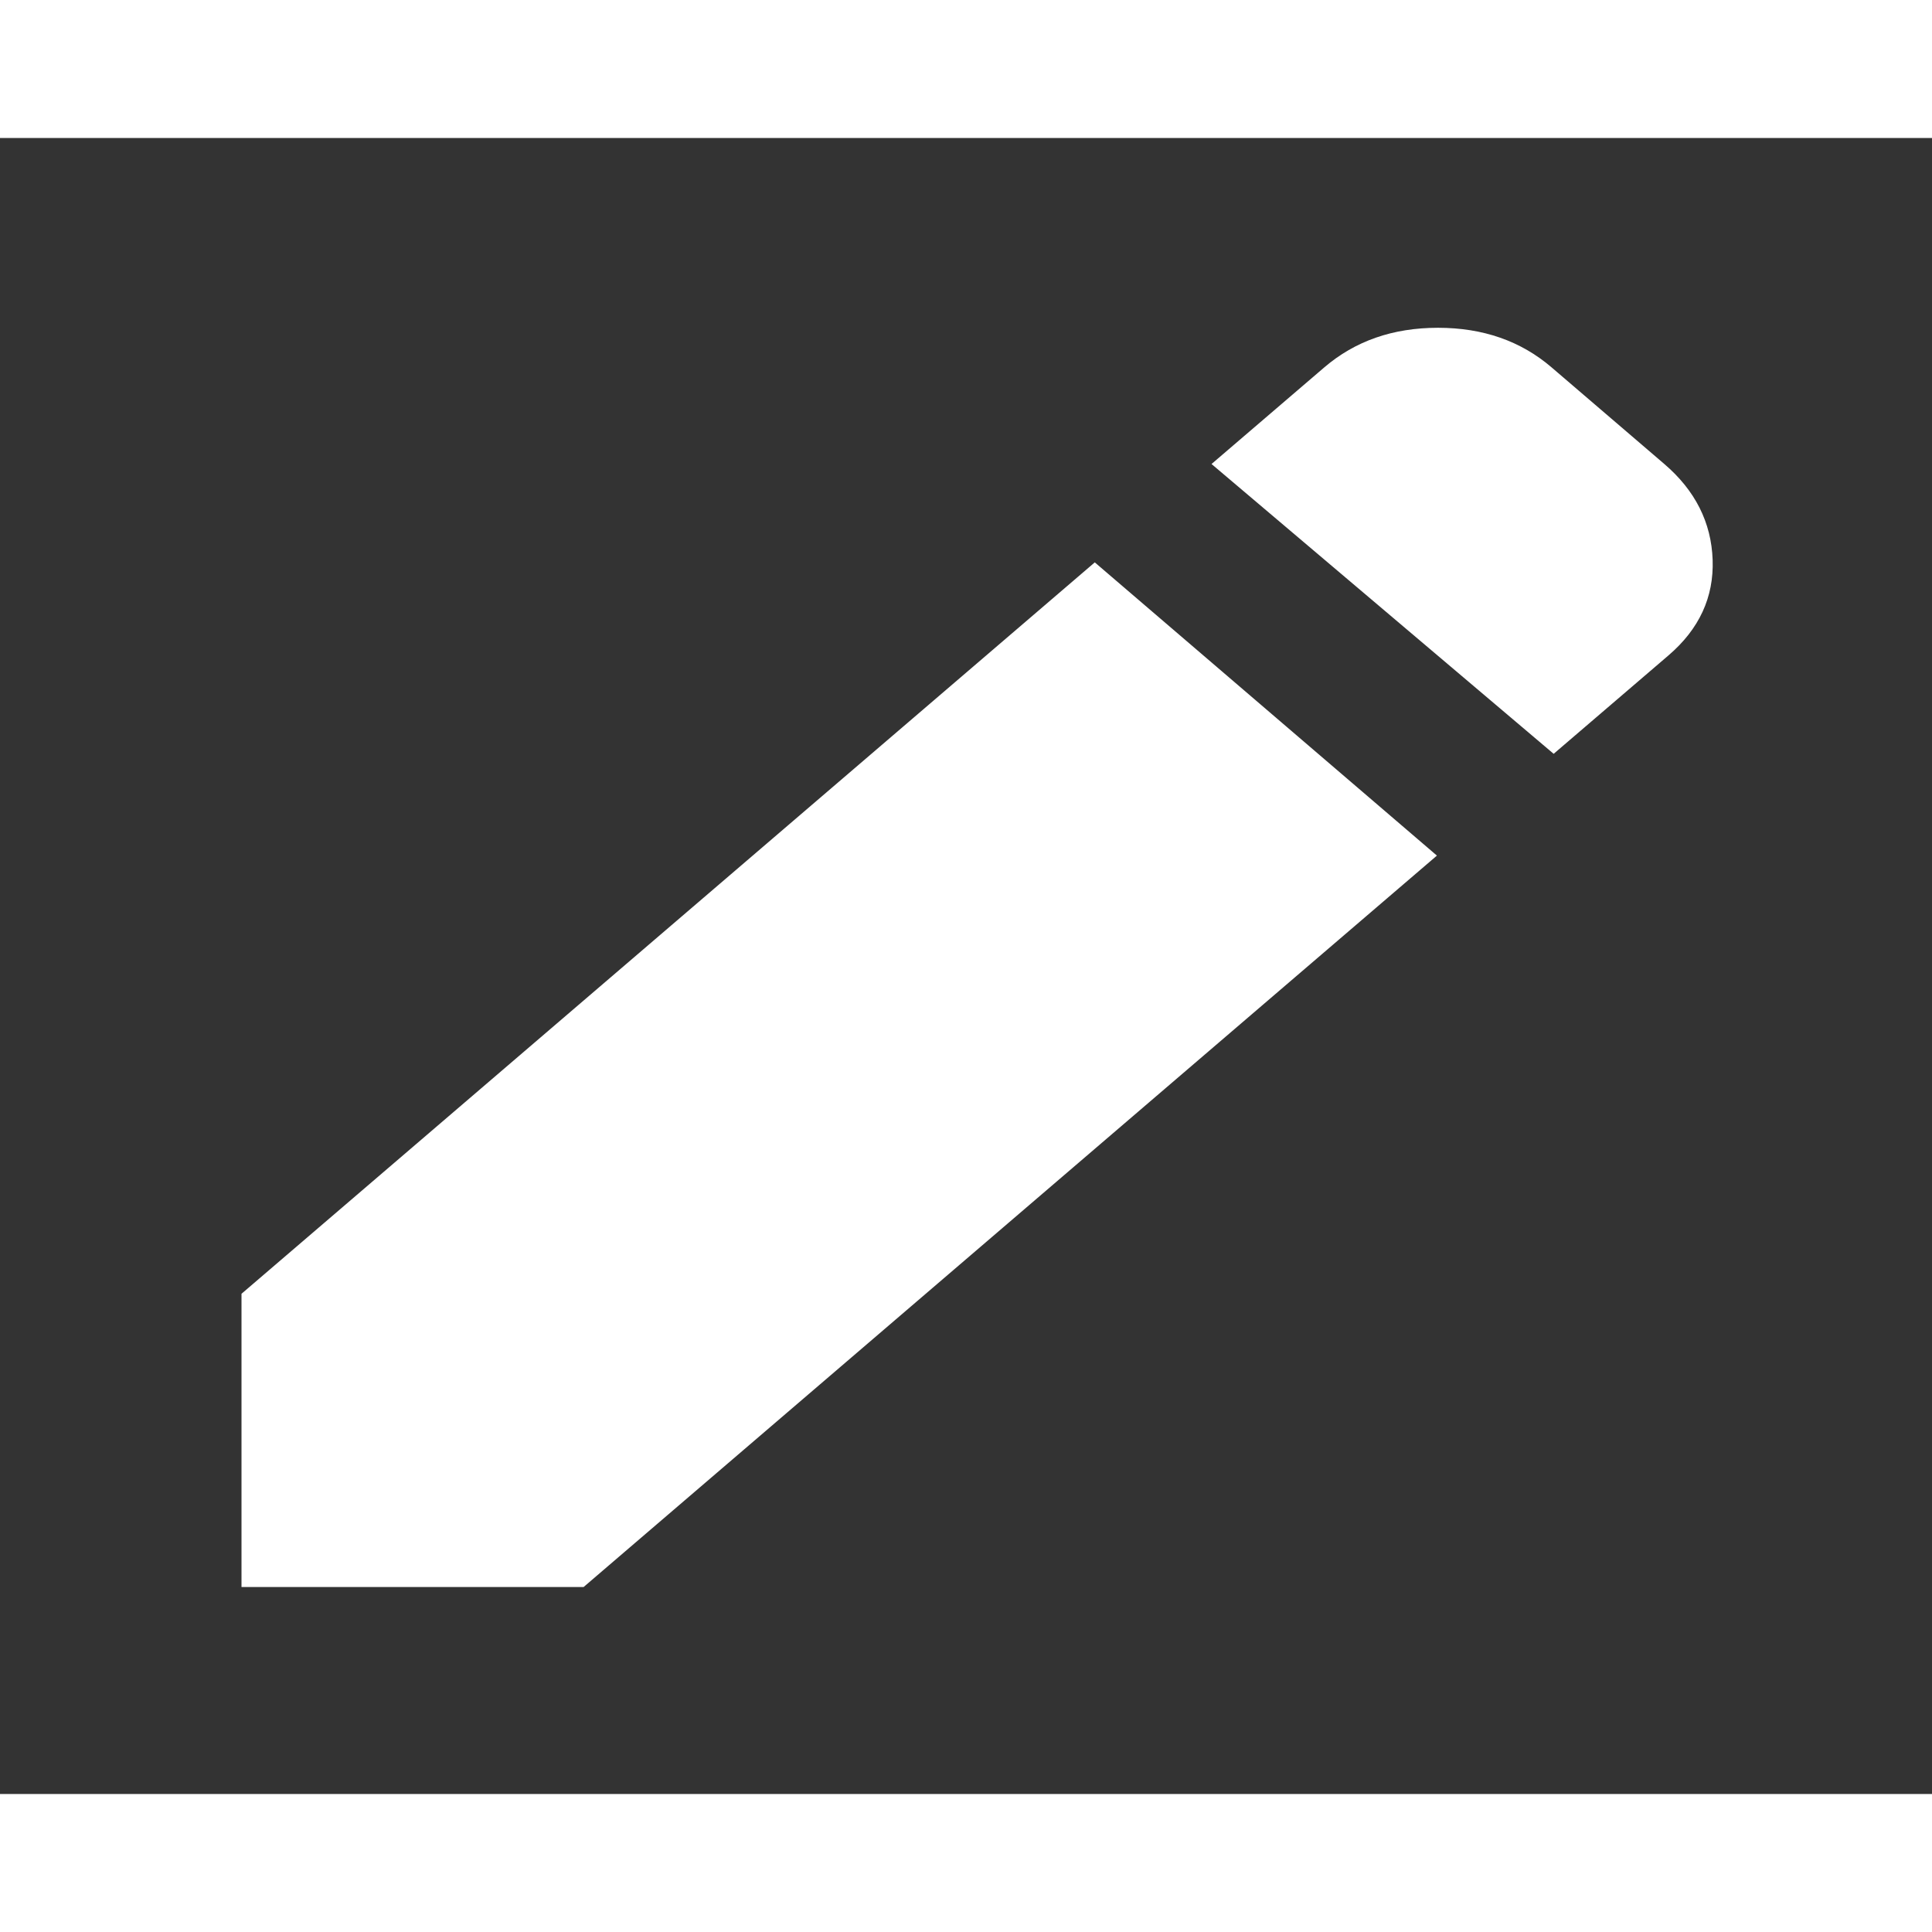 <svg width="28" height="28" viewBox="0 0 35 30" fill="none" xmlns="http://www.w3.org/2000/svg">
<rect x="0" y="0" width="35" height="30" fill="#333333" stroke="none"/>
<path d="M28.146 11.156L21.948 5.906L23.99 4.156C24.549 3.677 25.235 3.438 26.05 3.438C26.865 3.438 27.551 3.677 28.109 4.156L30.151 5.906C30.71 6.385 31.002 6.964 31.026 7.641C31.05 8.319 30.783 8.897 30.224 9.375L28.146 11.156ZM26.031 13L10.573 26.25H4.375V20.938L19.833 7.688L26.031 13Z" fill="white"/>
</svg>